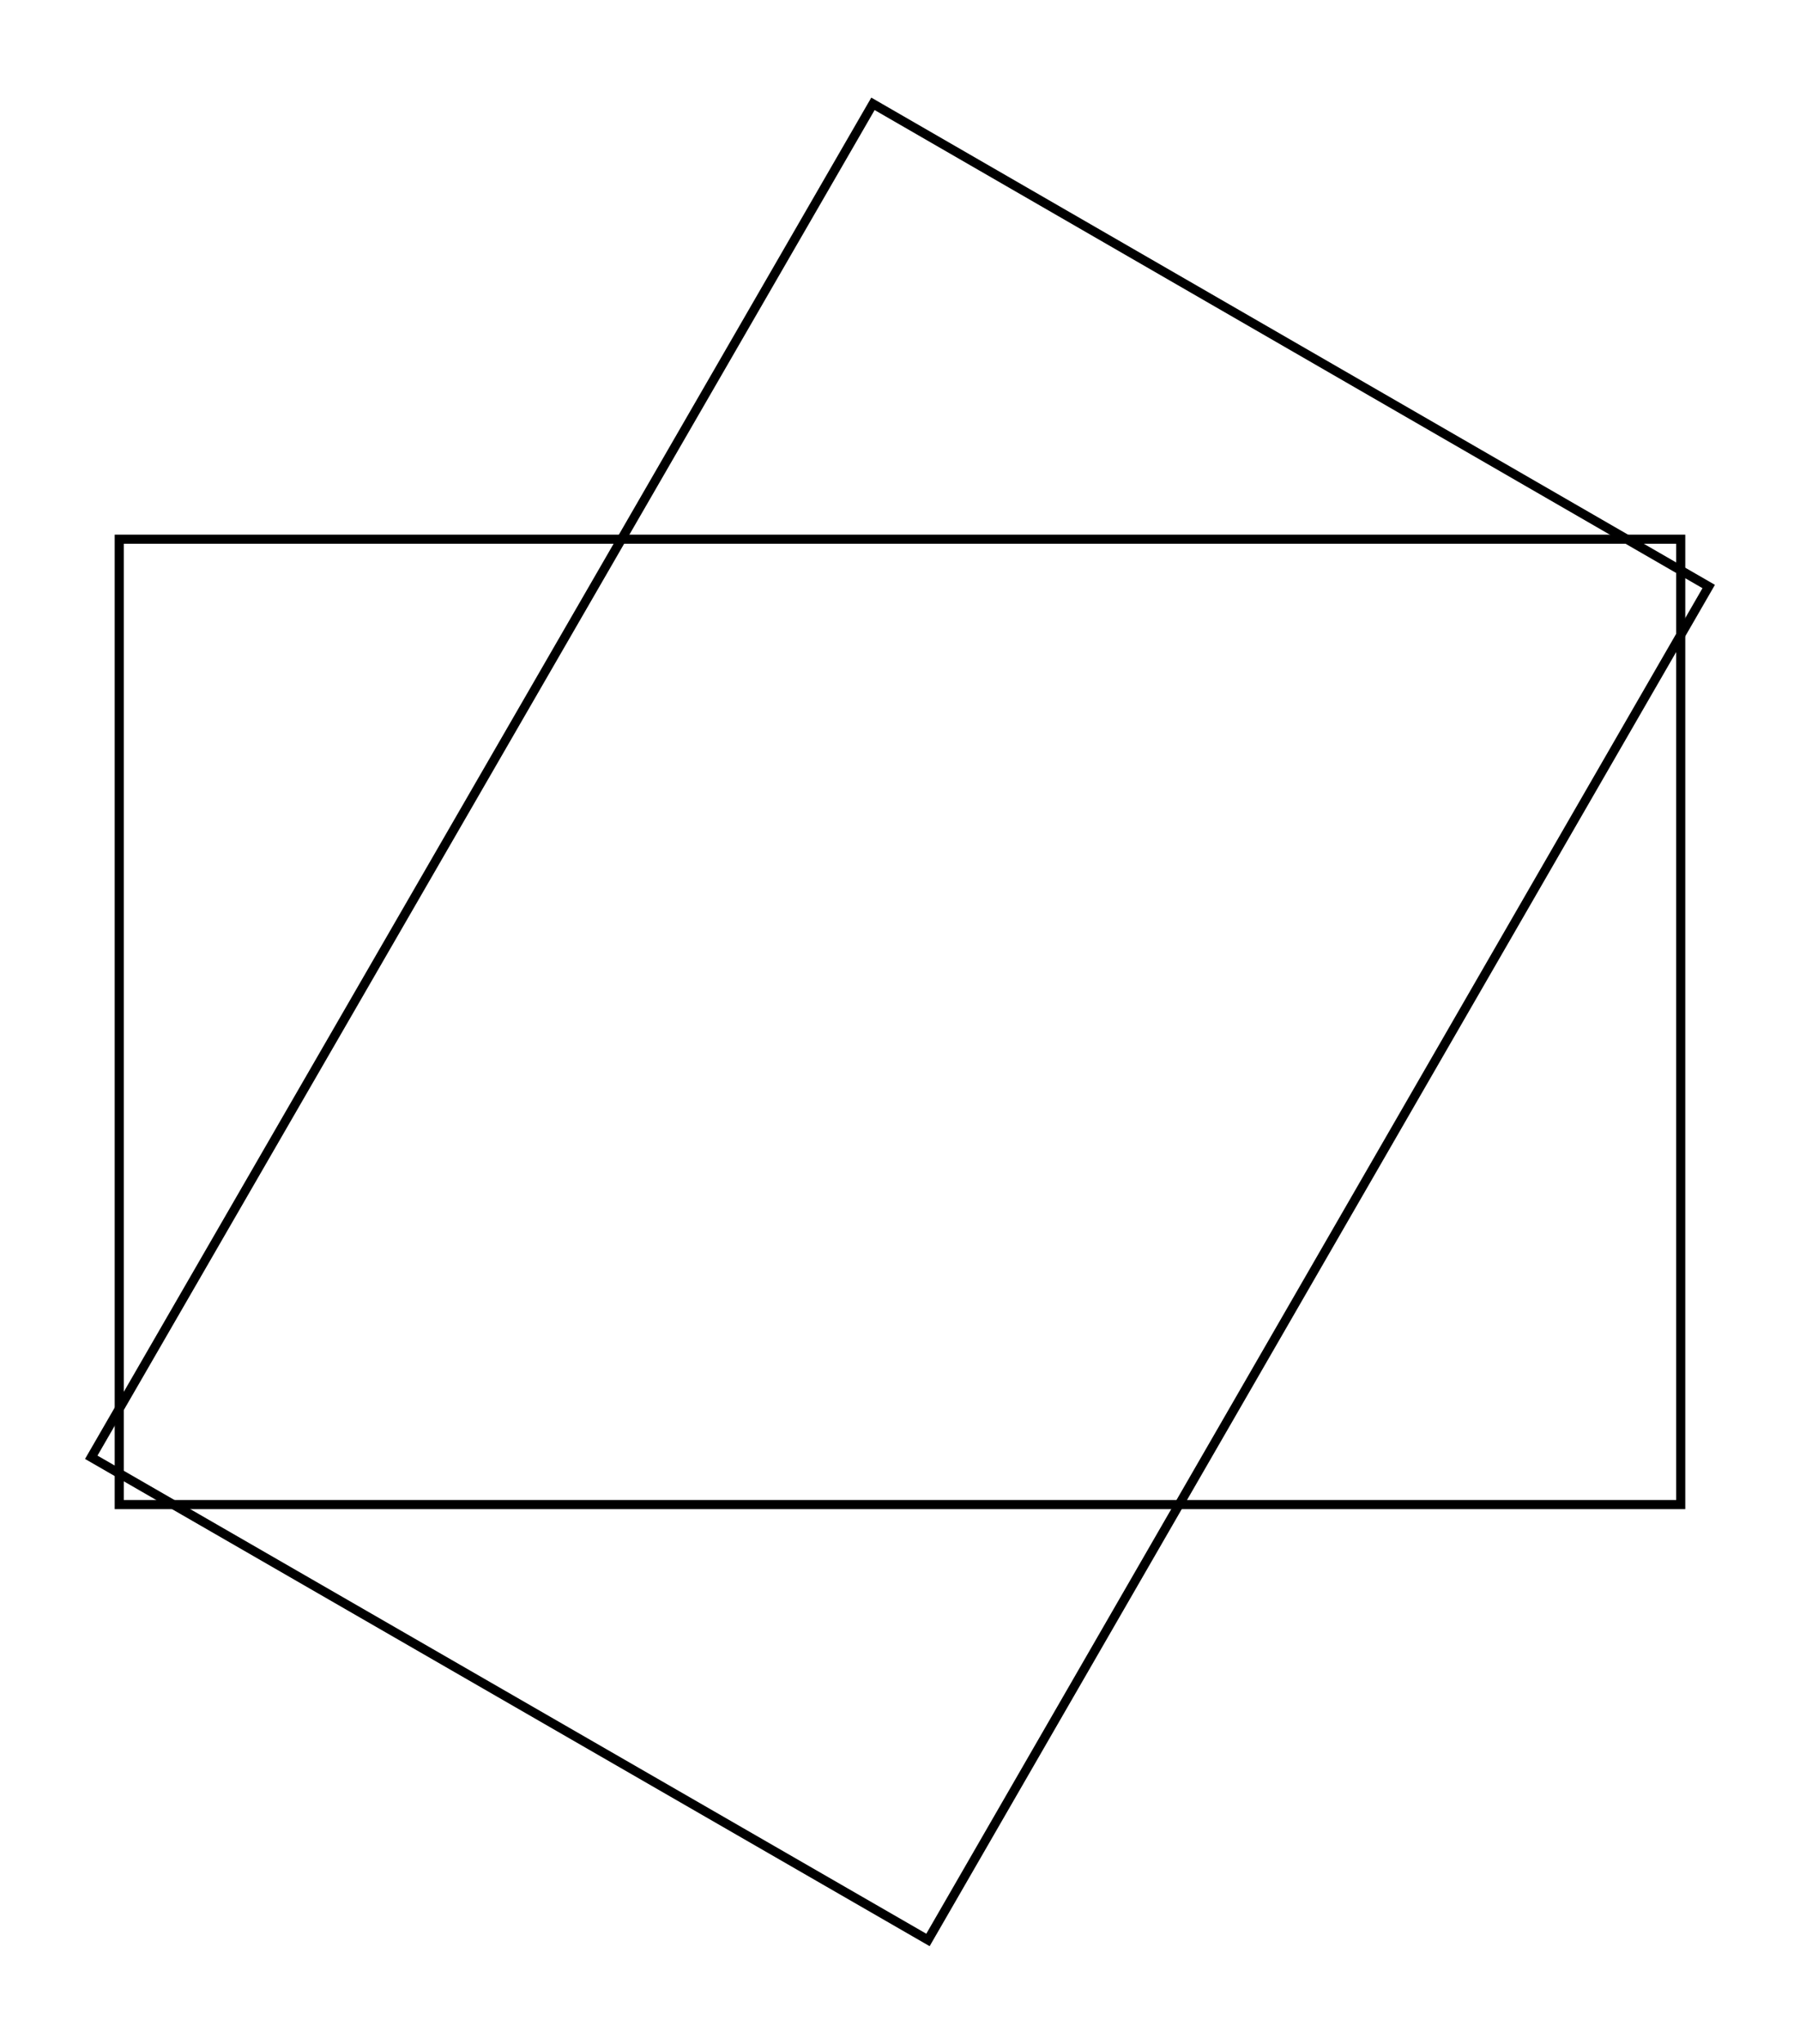 <svg xmlns="http://www.w3.org/2000/svg" width="88.1" height="100.0" viewBox="-6.499 -28.702 98.102 110.000">
<g fill="none" stroke="black" stroke-width="0.009%" transform="translate(0, 52.597) scale(52.597, -52.597)">
<rect x="0.000" y="0.000" width="1.618" height="1.000" />
<polygon points="0.838,-0.451 1.647,0.951 0.781,1.451 -0.029,0.049" />
</g>
</svg>